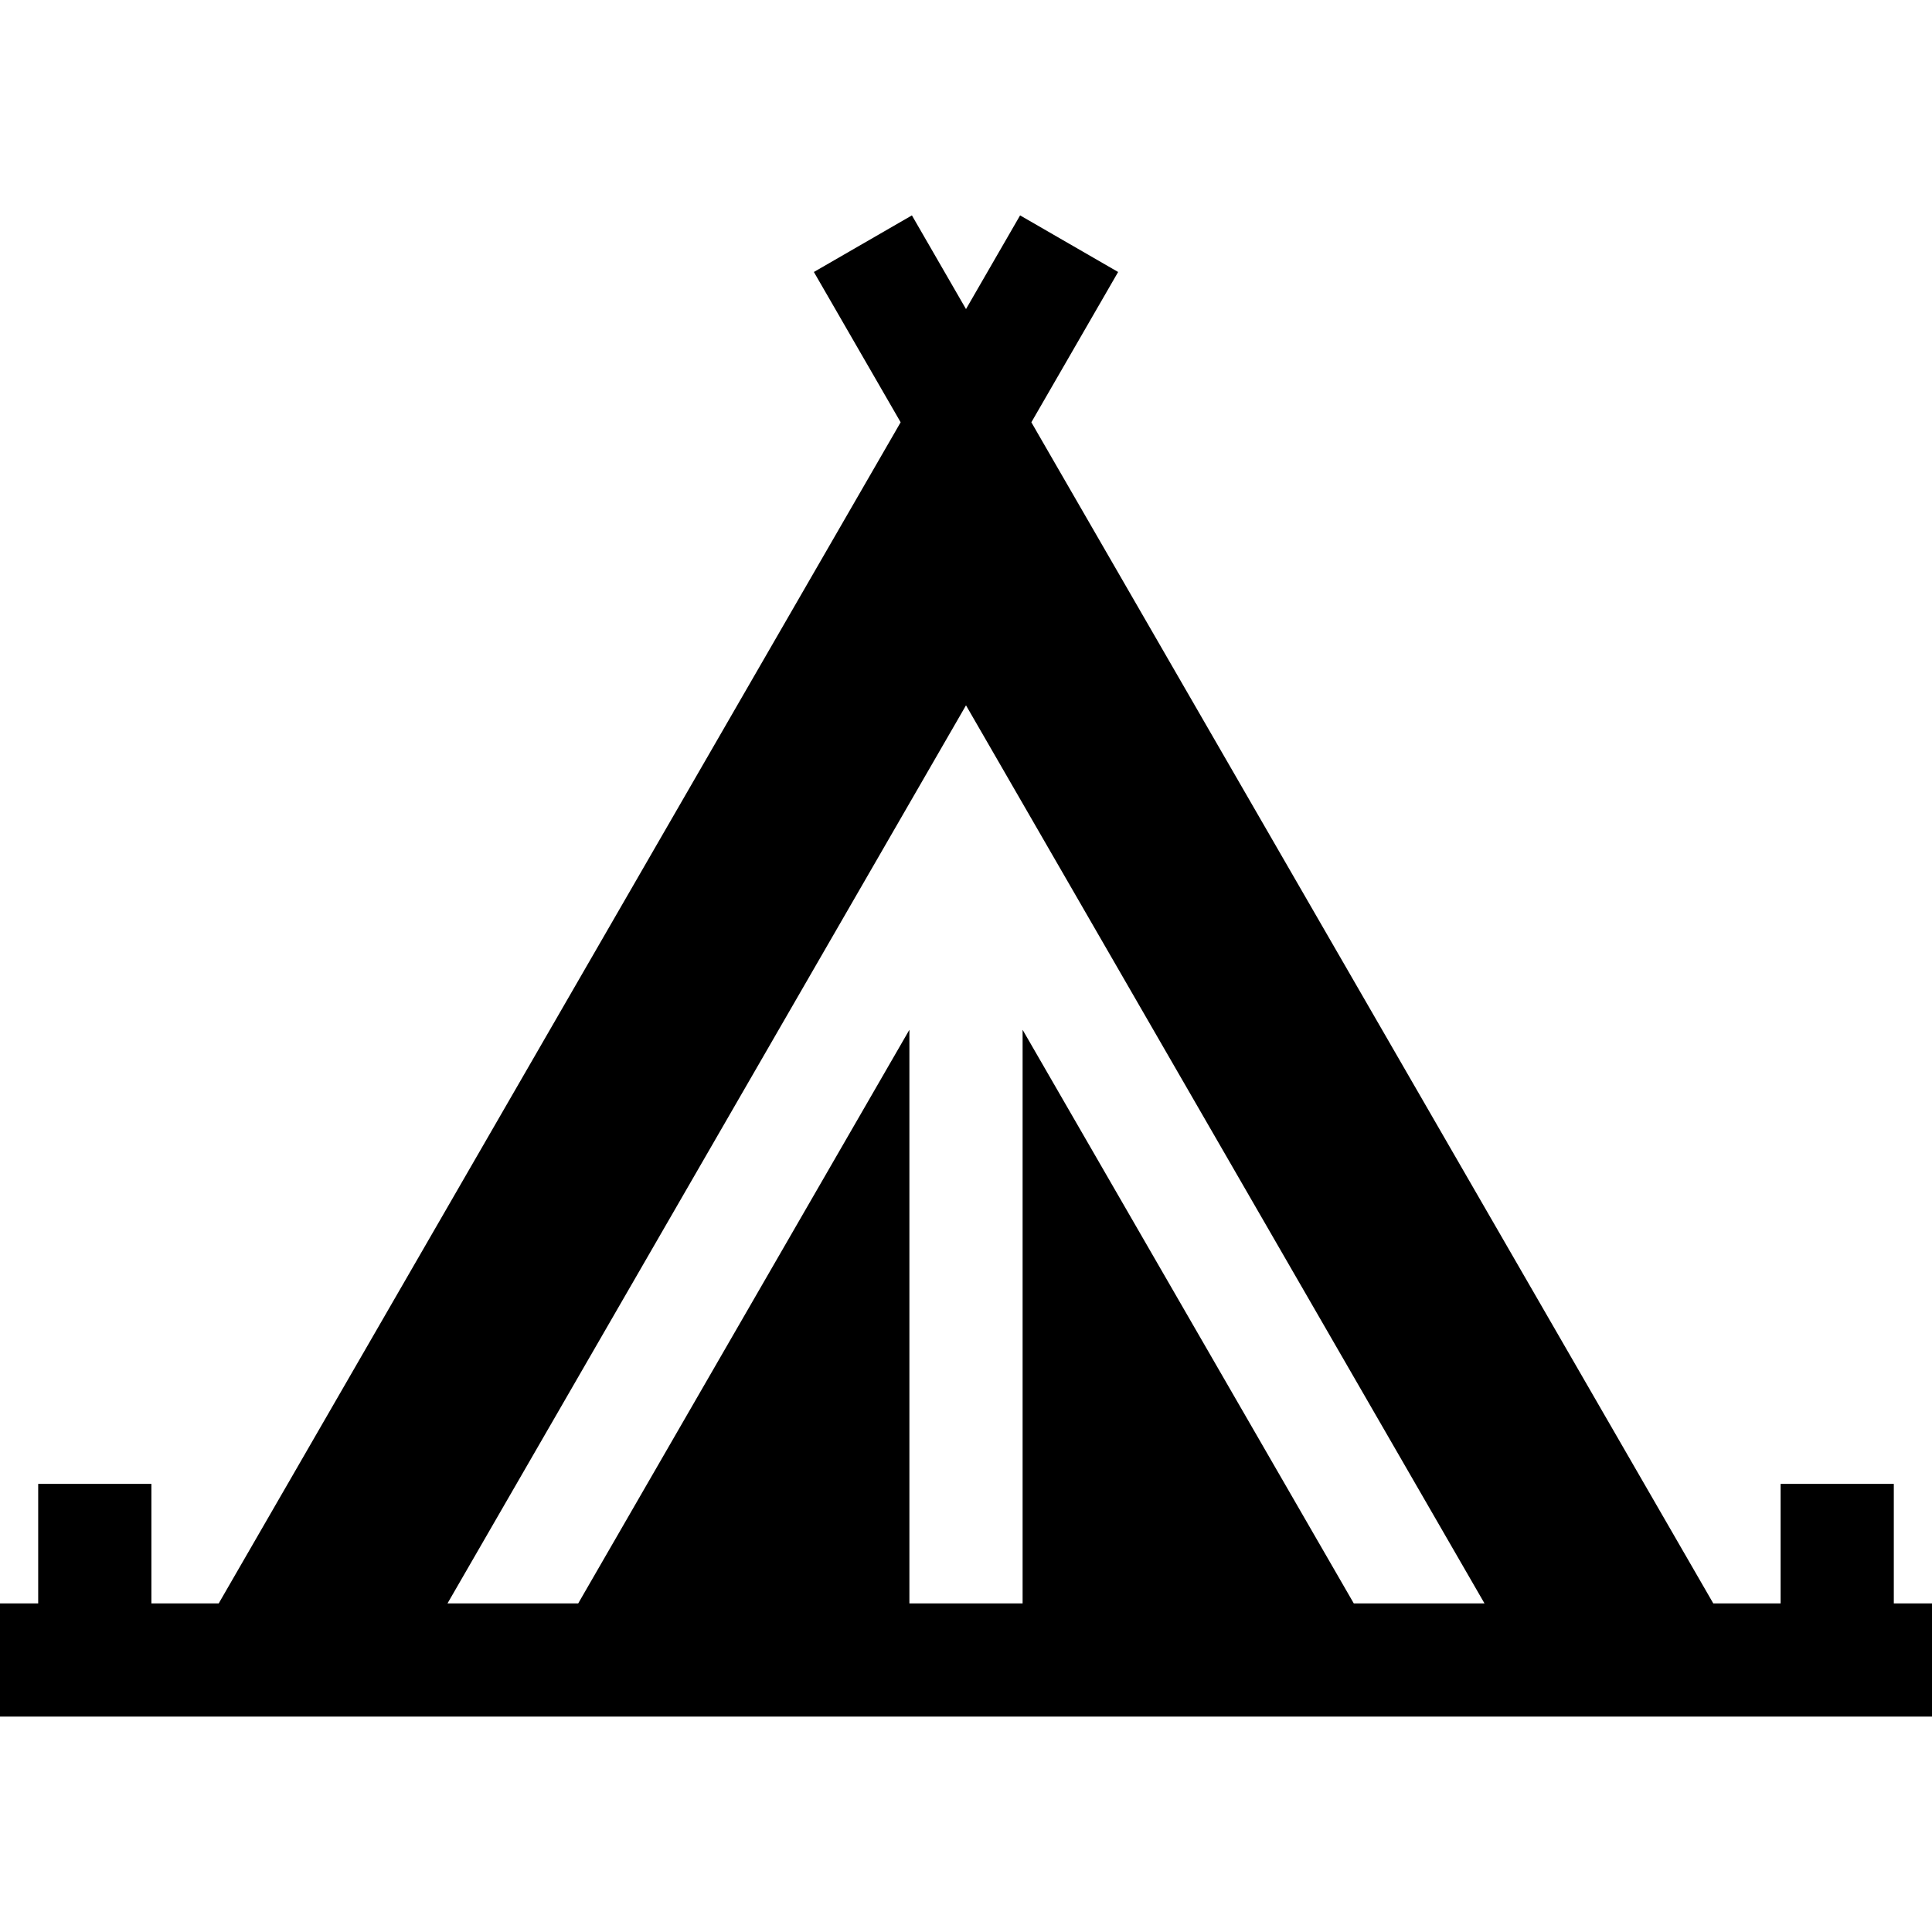 <?xml version="1.0" encoding="iso-8859-1"?>
<!-- Generator: Adobe Illustrator 19.0.0, SVG Export Plug-In . SVG Version: 6.00 Build 0)  -->
<svg version="1.1" id="Capa_1" xmlns="http://www.w3.org/2000/svg" xmlns:xlink="http://www.w3.org/1999/xlink" x="0px" y="0px"
	 viewBox="0 0 512 512" style="enable-background:new 0 0 512 512;" xml:space="preserve">
<g>
	<g>
		<path d="M501.879,424.92v-31.673h-30v31.673H454.04L274.72,114.34l-0.001-0.002l0.004-0.002l-1.402-2.429l22.994-39.827l-25.98-15
			L256,81.907L241.666,57.08l-25.98,15l22.994,39.827l-1.402,2.429l0.004,0.002l-0.001,0.002L57.96,424.92H40.121v-31.673h-30
			v31.673H0v30h512v-30H501.879z M358.77,424.92L271,272.9v152.02h-30V272.9l-87.77,152.02h-34.64l137.41-238l137.41,238H358.77z"/>
	</g>
</g>
<g>
</g>
<g>
</g>
<g>
</g>
<g>
</g>
<g>
</g>
<g>
</g>
<g>
</g>
<g>
</g>
<g>
</g>
<g>
</g>
<g>
</g>
<g>
</g>
<g>
</g>
<g>
</g>
<g>
</g>
</svg>
